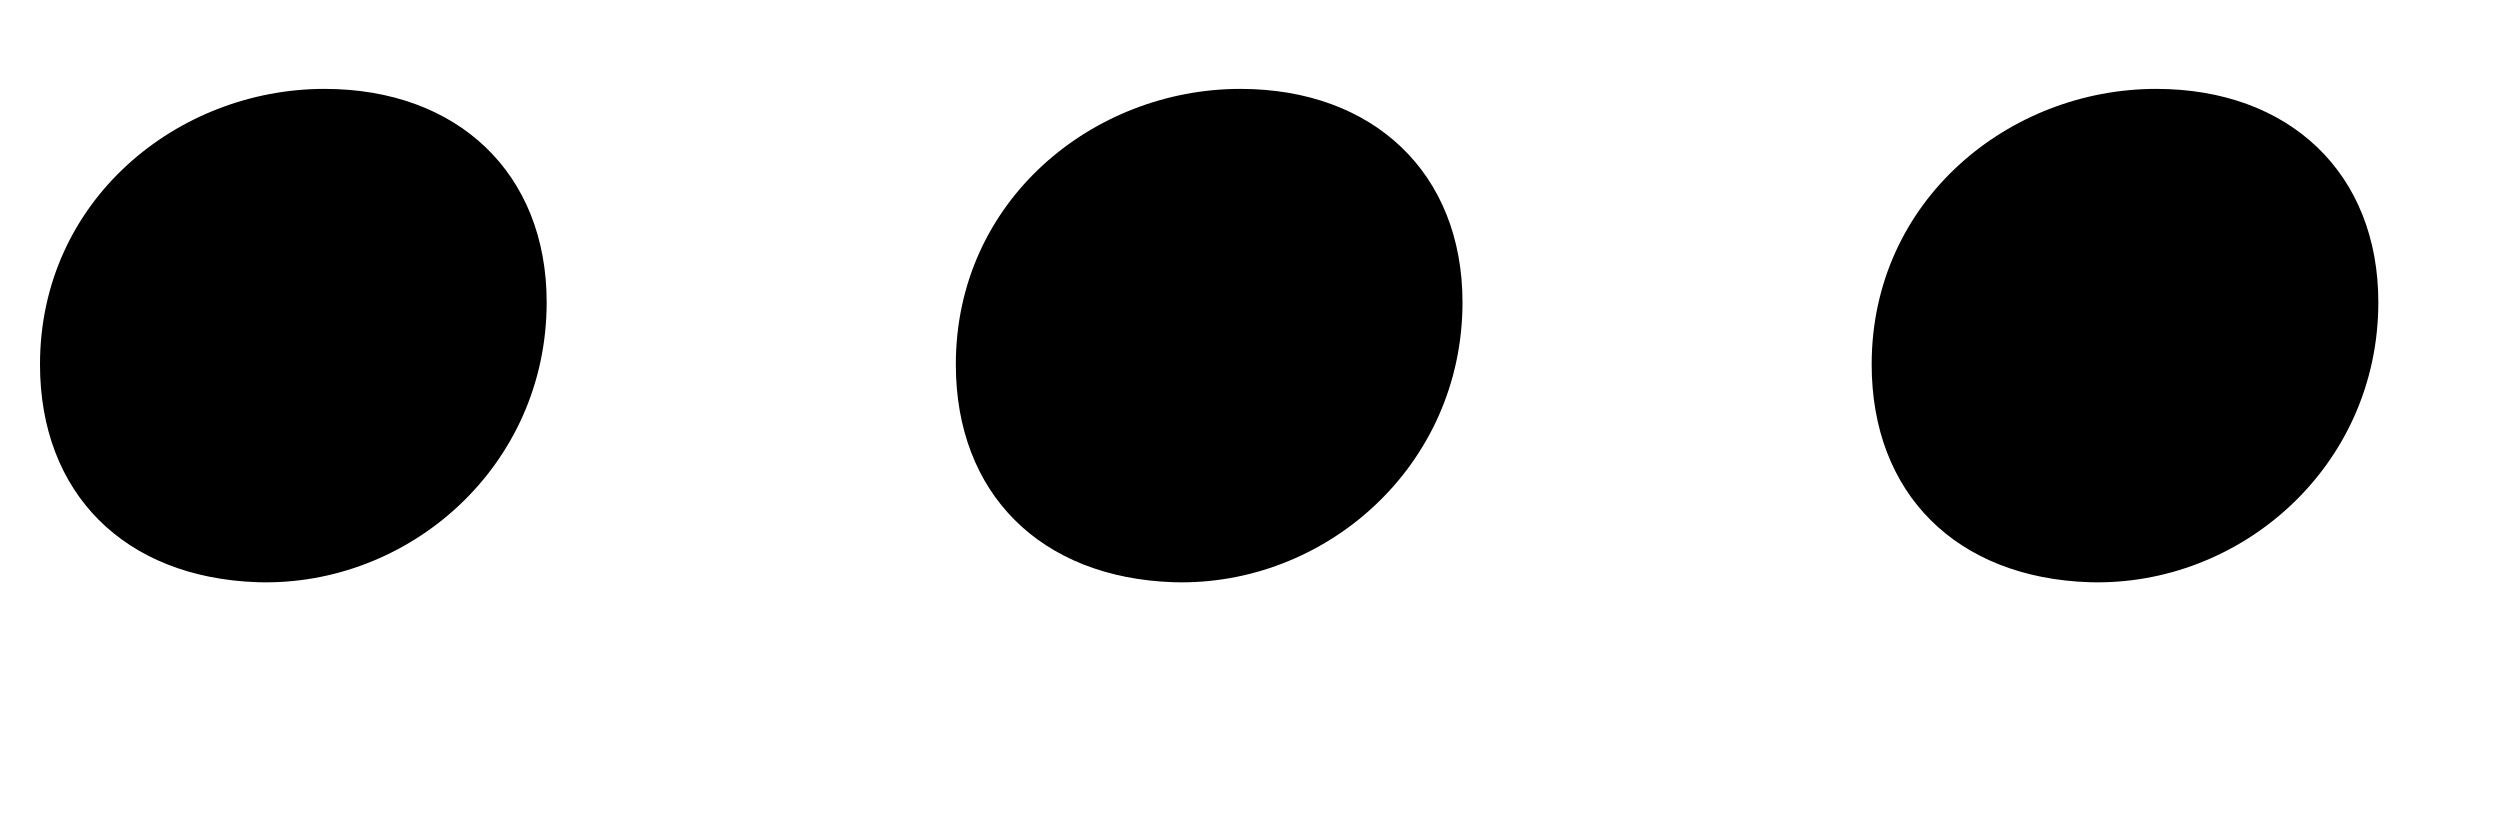 <svg width="9" height="3" viewBox="0 0 9 3" fill="none" xmlns="http://www.w3.org/2000/svg">
<path d="M1.168 0.32C1.648 0.32 1.968 0.624 1.968 1.088C1.968 1.68 1.472 2.112 0.928 2.096C0.448 2.08 0.144 1.776 0.144 1.312C0.144 0.72 0.64 0.32 1.168 0.32ZM4.465 0.32C4.945 0.32 5.265 0.624 5.265 1.088C5.265 1.68 4.769 2.112 4.225 2.096C3.745 2.08 3.441 1.776 3.441 1.312C3.441 0.72 3.937 0.32 4.465 0.32ZM7.762 0.32C8.242 0.32 8.562 0.624 8.562 1.088C8.562 1.68 8.066 2.112 7.522 2.096C7.042 2.08 6.738 1.776 6.738 1.312C6.738 0.72 7.234 0.32 7.762 0.32Z" fill="black"/>
</svg>
